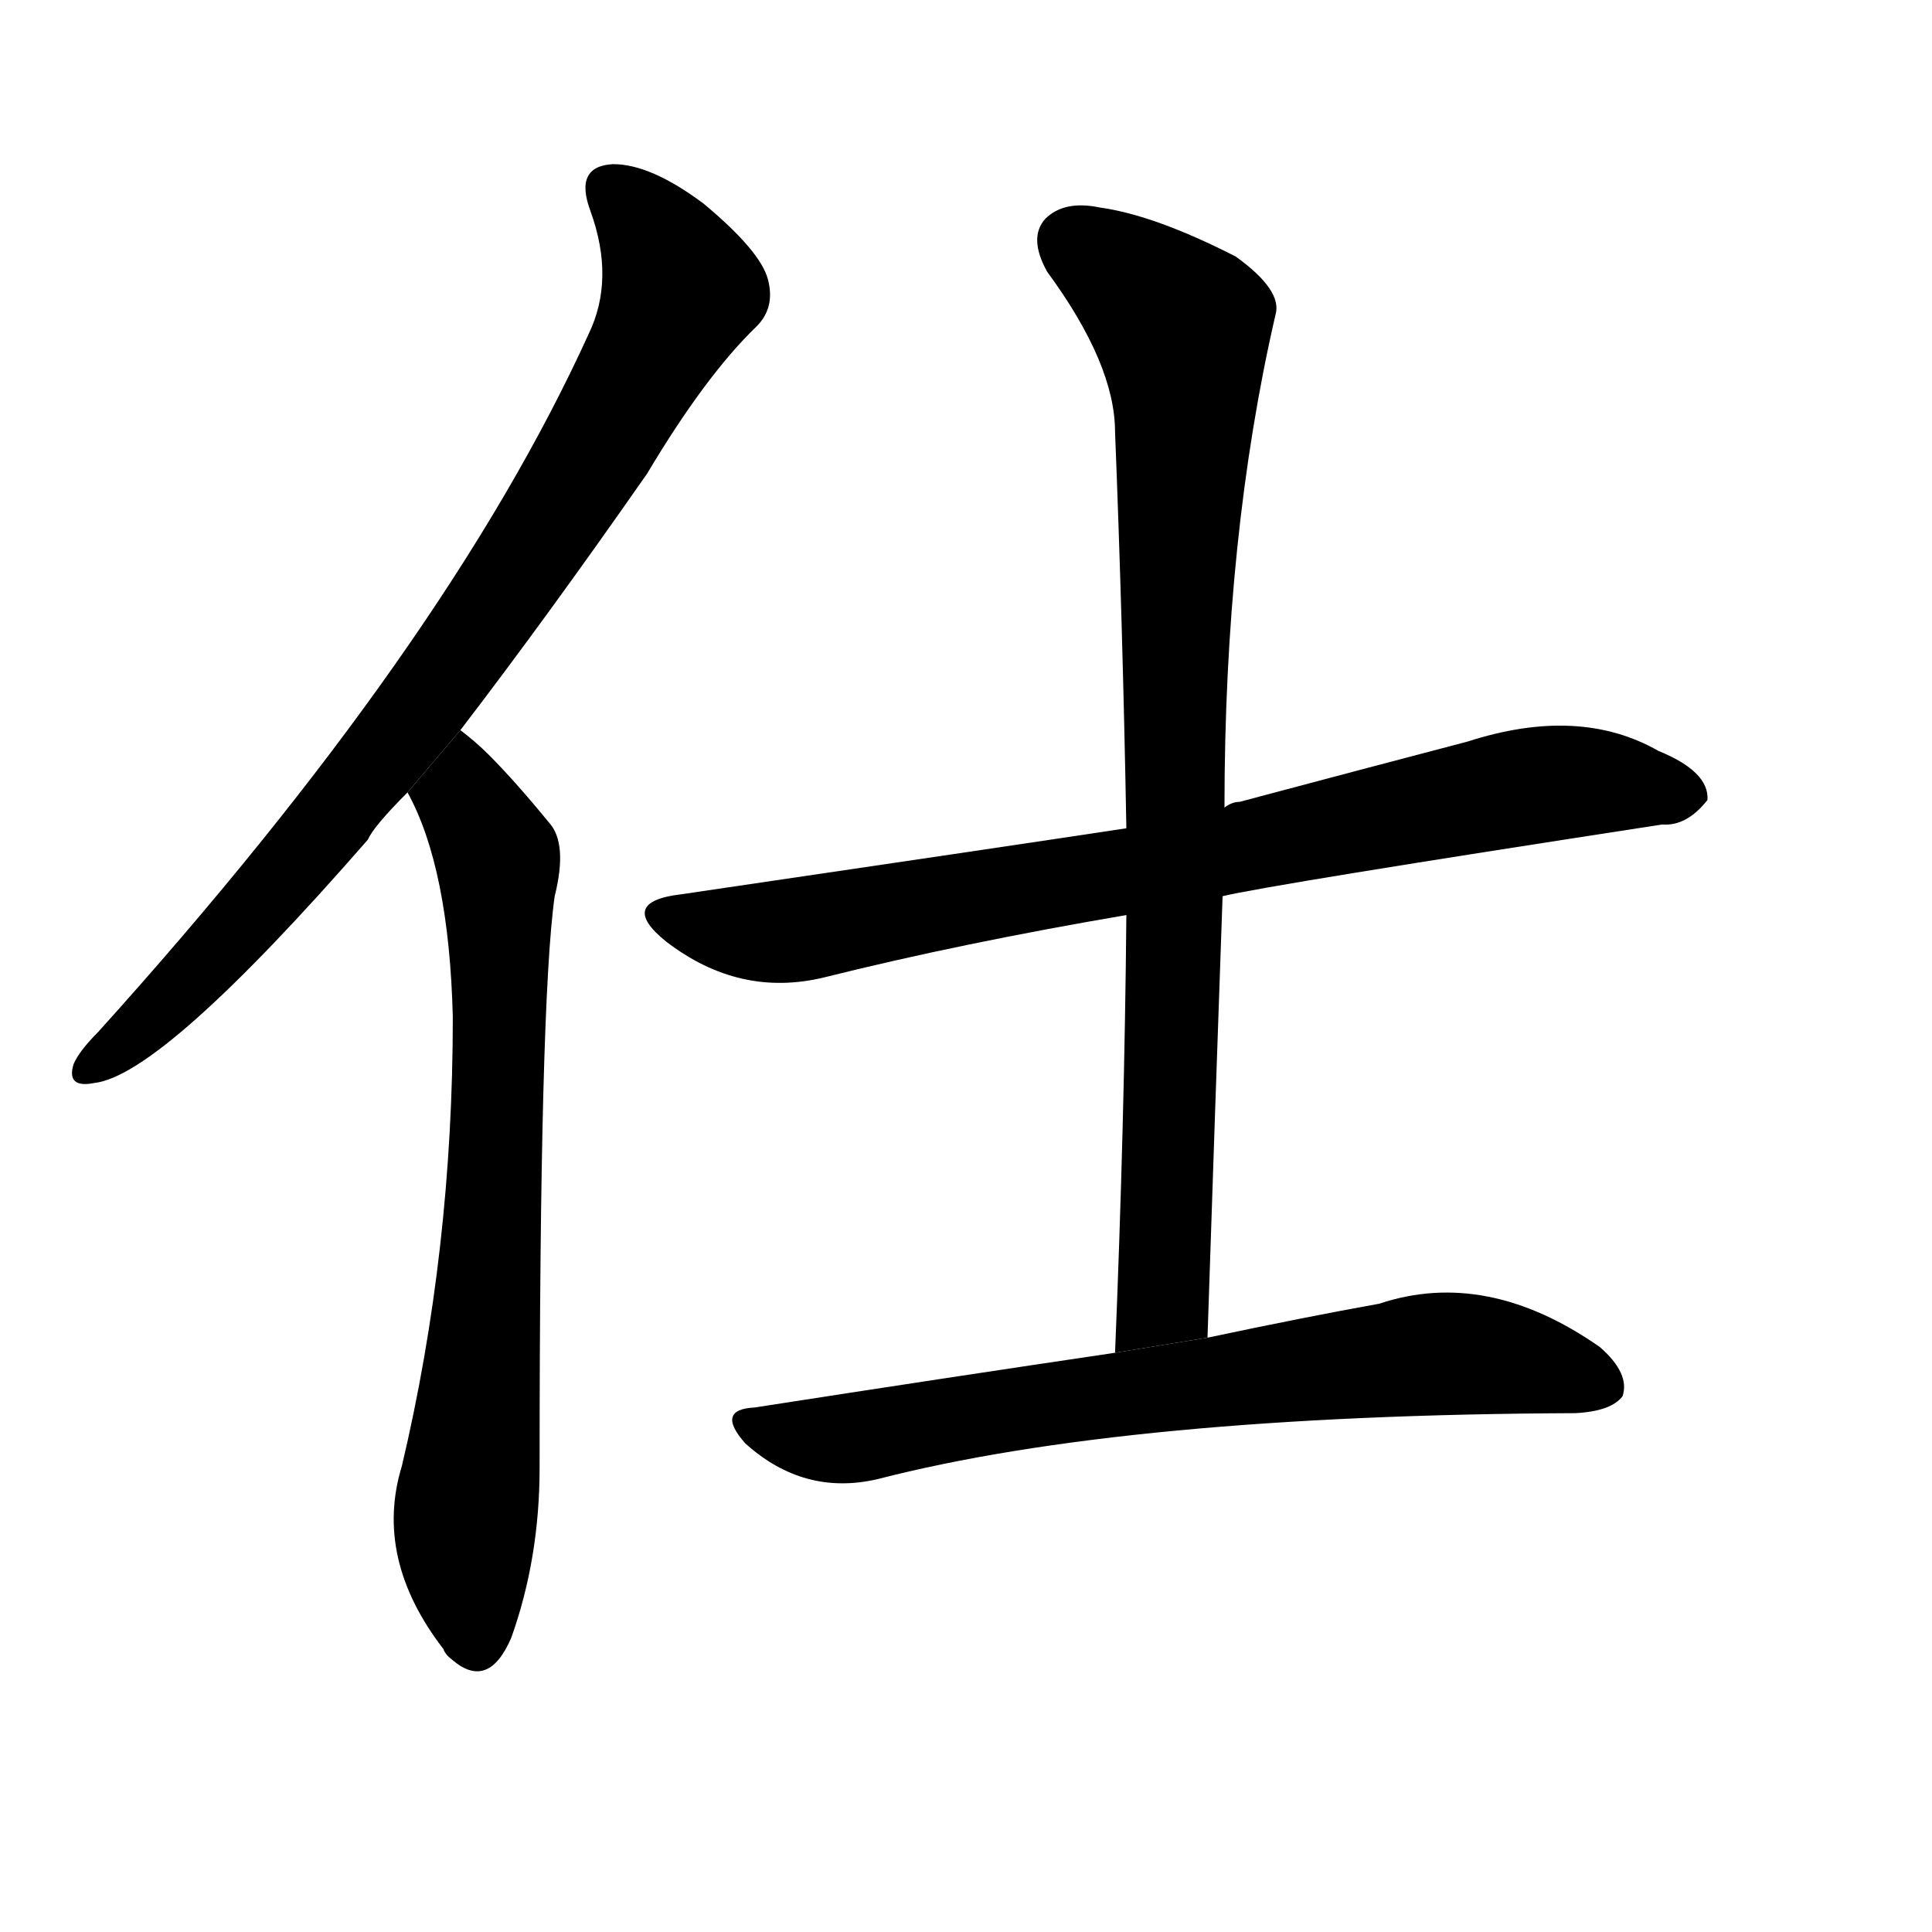<!-- u4ed5_shi4_official_serve_government -->
<!-- 4ED5 -->
<!--  -->
<!--  -->
<svg viewBox="0 0 1024 1024">
  <g transform="scale(1, -1) translate(0, -900)">
    <path d="M 244 513 Q 290 573 343 649 Q 374 701 401 727 Q 411 737 407 752 Q 403 767 373 792 Q 345 813 325 813 Q 304 812 313 788 Q 326 752 312 723 Q 237 558 52 353 Q 42 343 39 336 Q 35 323 50 326 Q 86 330 195 455 Q 198 462 216 480 L 244 513 Z"></path>
    <path d="M 216 480 Q 238 440 240 361 Q 240 237 213 123 Q 198 74 235 26 Q 236 23 240 20 Q 259 4 271 32 Q 286 74 286 122 Q 286 369 294 425 Q 301 453 291 464 Q 273 486 259 500 Q 252 507 244 513 L 216 480 Z"></path>
    <path d="M 648 425 Q 673 431 881 463 Q 894 462 905 476 Q 906 491 879 502 Q 837 526 778 507 Q 717 491 657 475 Q 653 475 649 472 L 597 461 Q 531 451 361 426 Q 327 422 353 401 Q 392 371 437 382 Q 509 400 597 415 L 648 425 Z"></path>
    <path d="M 640 191 Q 644 312 648 425 L 649 472 Q 649 616 676 733 Q 680 746 655 764 Q 612 786 583 790 Q 564 794 554 784 Q 545 774 555 756 Q 591 707 591 671 Q 595 571 597 461 L 597 415 Q 596 304 591 183 L 640 191 Z"></path>
    <path d="M 591 183 Q 503 170 400 154 Q 379 153 395 135 Q 426 107 465 116 Q 597 150 835 151 Q 854 152 860 160 Q 864 172 848 186 Q 788 228 731 209 Q 692 202 640 191 L 591 183 Z"></path>
  </g>
</svg>
